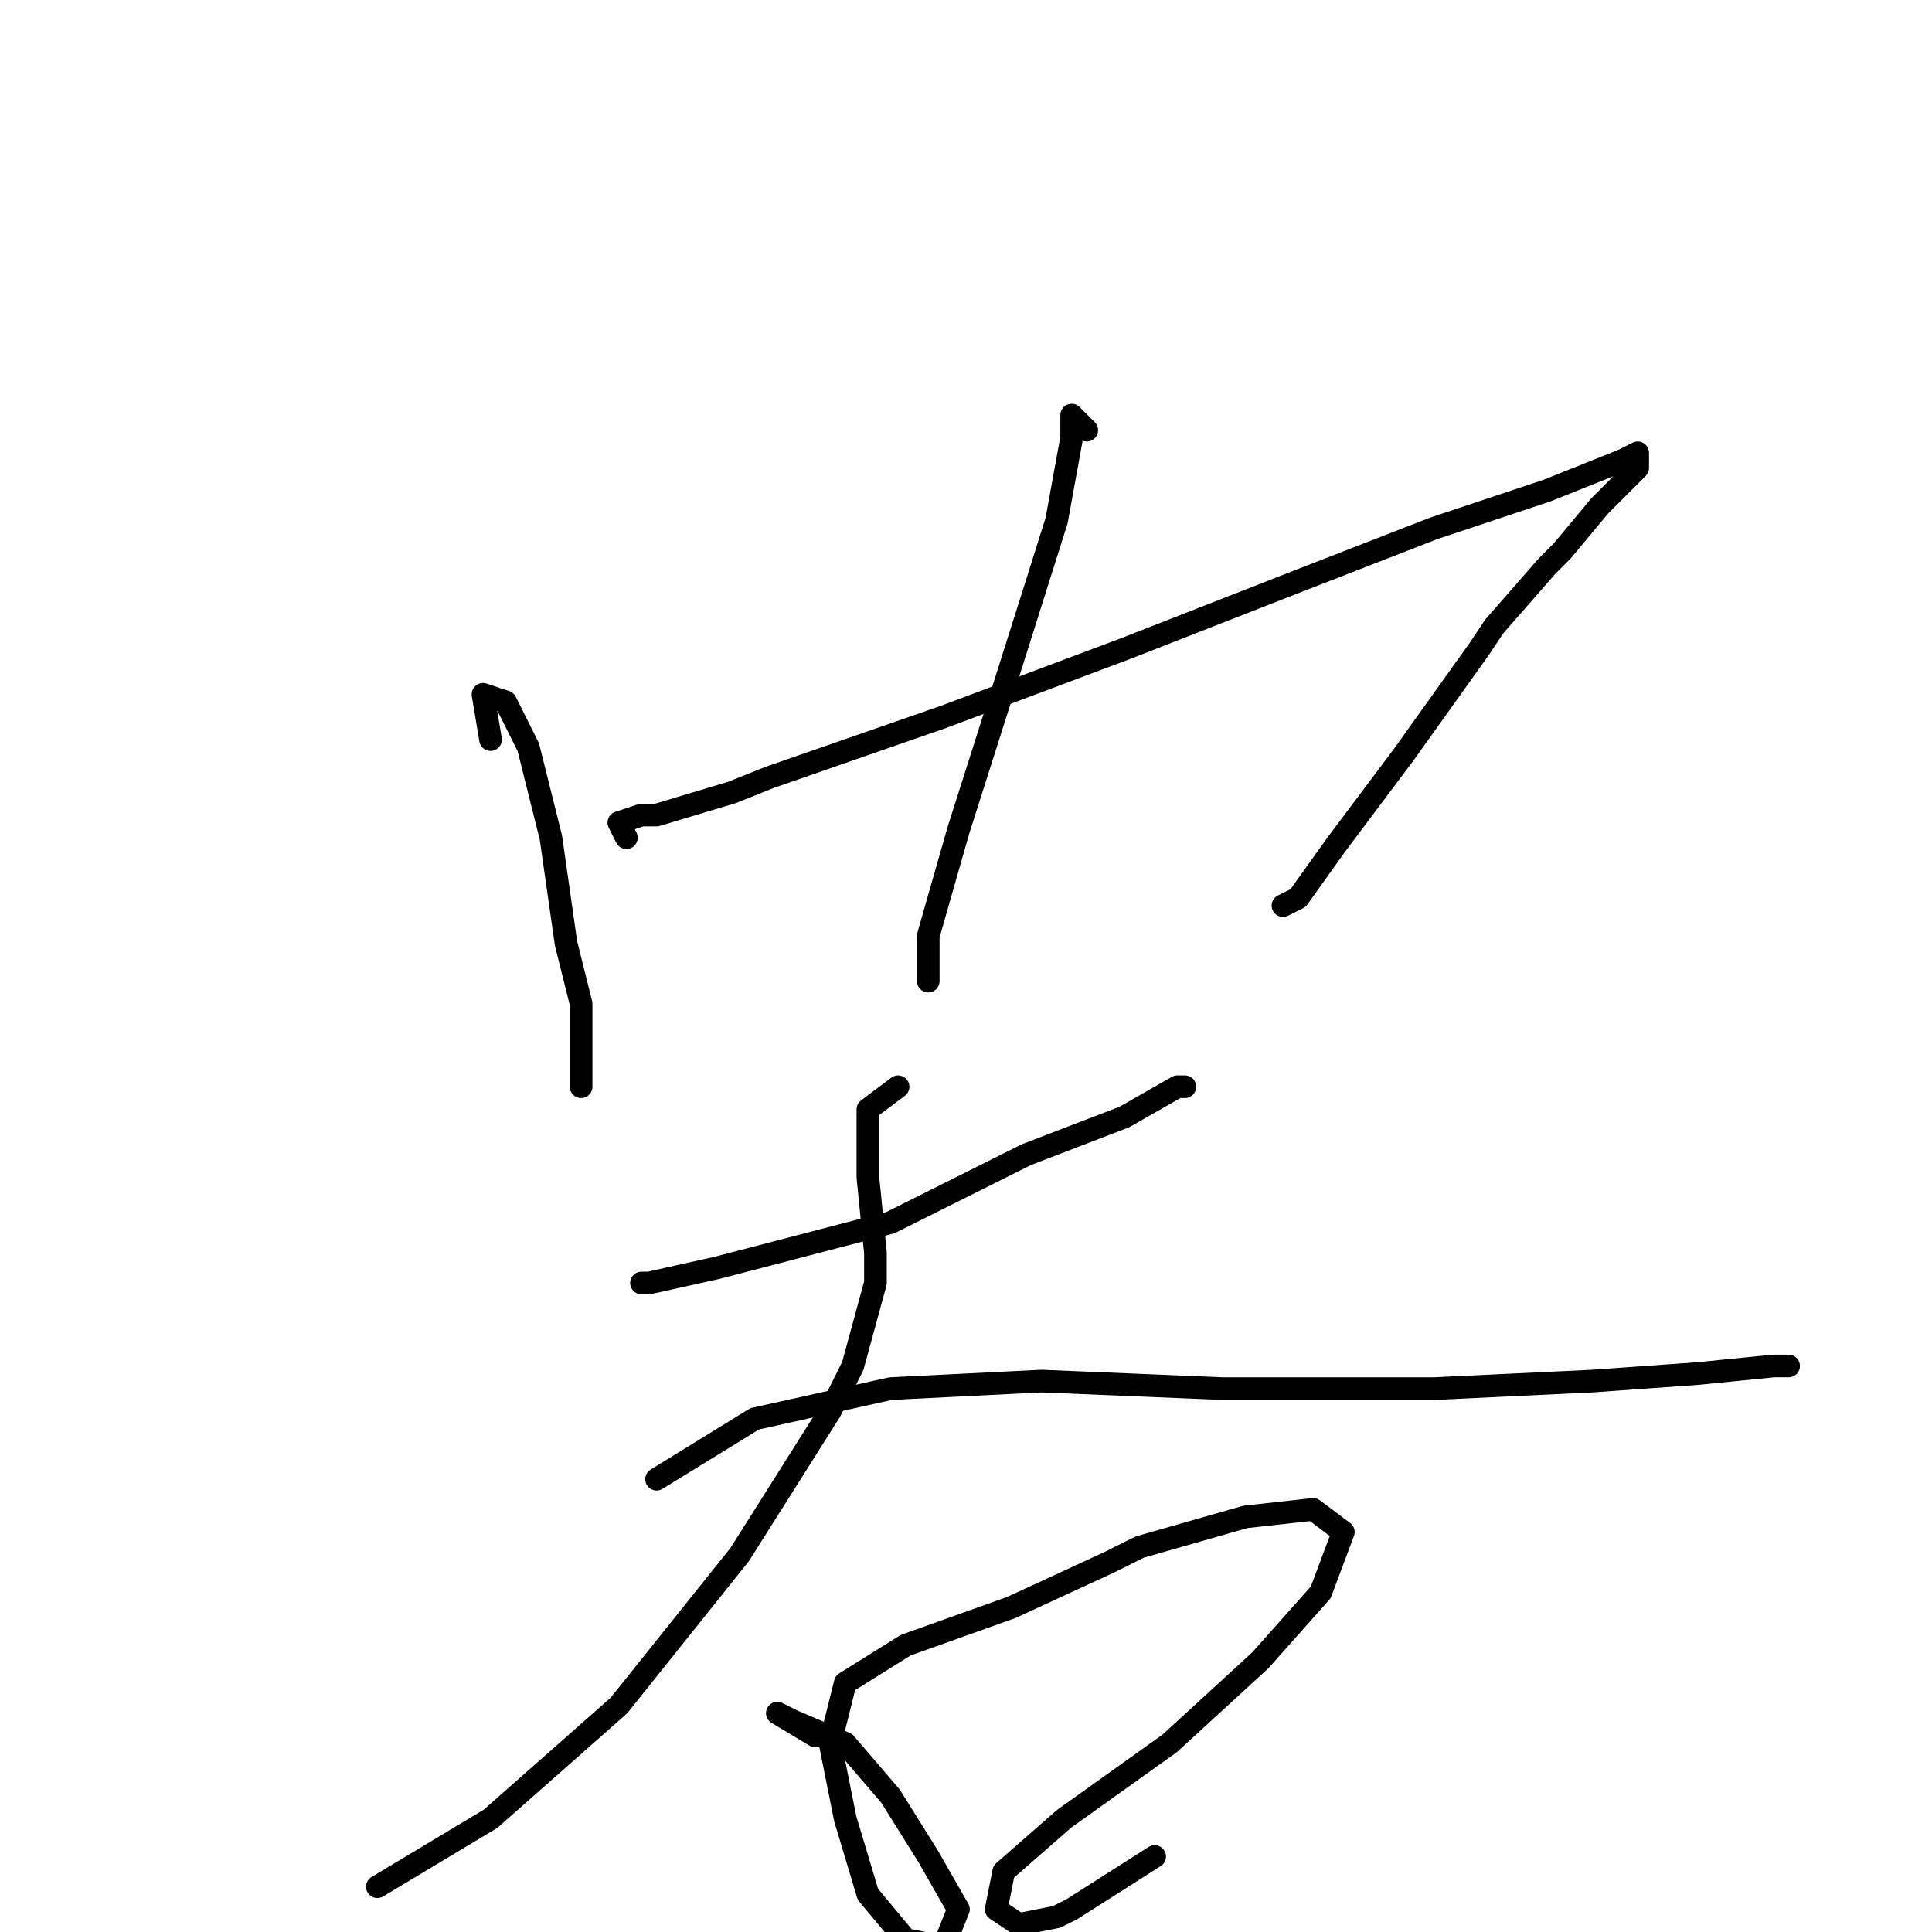 <?xml version="1.0" standalone="no"?>
    <svg width="256" height="256" xmlns="http://www.w3.org/2000/svg" version="1.1">
    <polyline stroke="black" stroke-width="3" stroke-linecap="round" fill="transparent" stroke-linejoin="round" points="65 98 64 92 67 93 70 99 73 111 75 125 77 133 77 136 77 142 77 143 77 144 77 144 " />
        <polyline stroke="black" stroke-width="3" stroke-linecap="round" fill="transparent" stroke-linejoin="round" points="83 111 82 109 85 108 87 108 97 105 102 103 125 95 149 86 172 77 190 70 205 65 215 61 217 60 217 62 212 67 207 73 205 75 198 83 196 86 186 100 177 112 172 119 170 120 170 120 " />
        <polyline stroke="black" stroke-width="3" stroke-linecap="round" fill="transparent" stroke-linejoin="round" points="144 57 142 55 142 58 140 69 134 88 127 110 123 124 123 130 123 130 " />
        <polyline stroke="black" stroke-width="3" stroke-linecap="round" fill="transparent" stroke-linejoin="round" points="85 170 86 170 95 168 118 162 136 153 149 148 156 144 157 144 157 144 " />
        <polyline stroke="black" stroke-width="3" stroke-linecap="round" fill="transparent" stroke-linejoin="round" points="119 144 115 147 115 156 116 166 116 170 113 181 110 187 98 206 82 226 65 241 50 250 50 250 " />
        <polyline stroke="black" stroke-width="3" stroke-linecap="round" fill="transparent" stroke-linejoin="round" points="87 196 100 188 118 184 138 183 162 184 190 184 211 183 225 182 235 181 237 181 237 181 " />
        <polyline stroke="black" stroke-width="3" stroke-linecap="round" fill="transparent" stroke-linejoin="round" points="108 230 103 227 105 228 112 231 118 238 123 246 127 253 125 258 120 257 115 251 112 241 110 231 112 223 120 218 134 213 147 207 151 205 165 201 174 200 178 203 175 211 167 220 155 231 141 241 133 248 132 253 135 255 140 254 142 253 153 246 153 246 " />
        </svg>